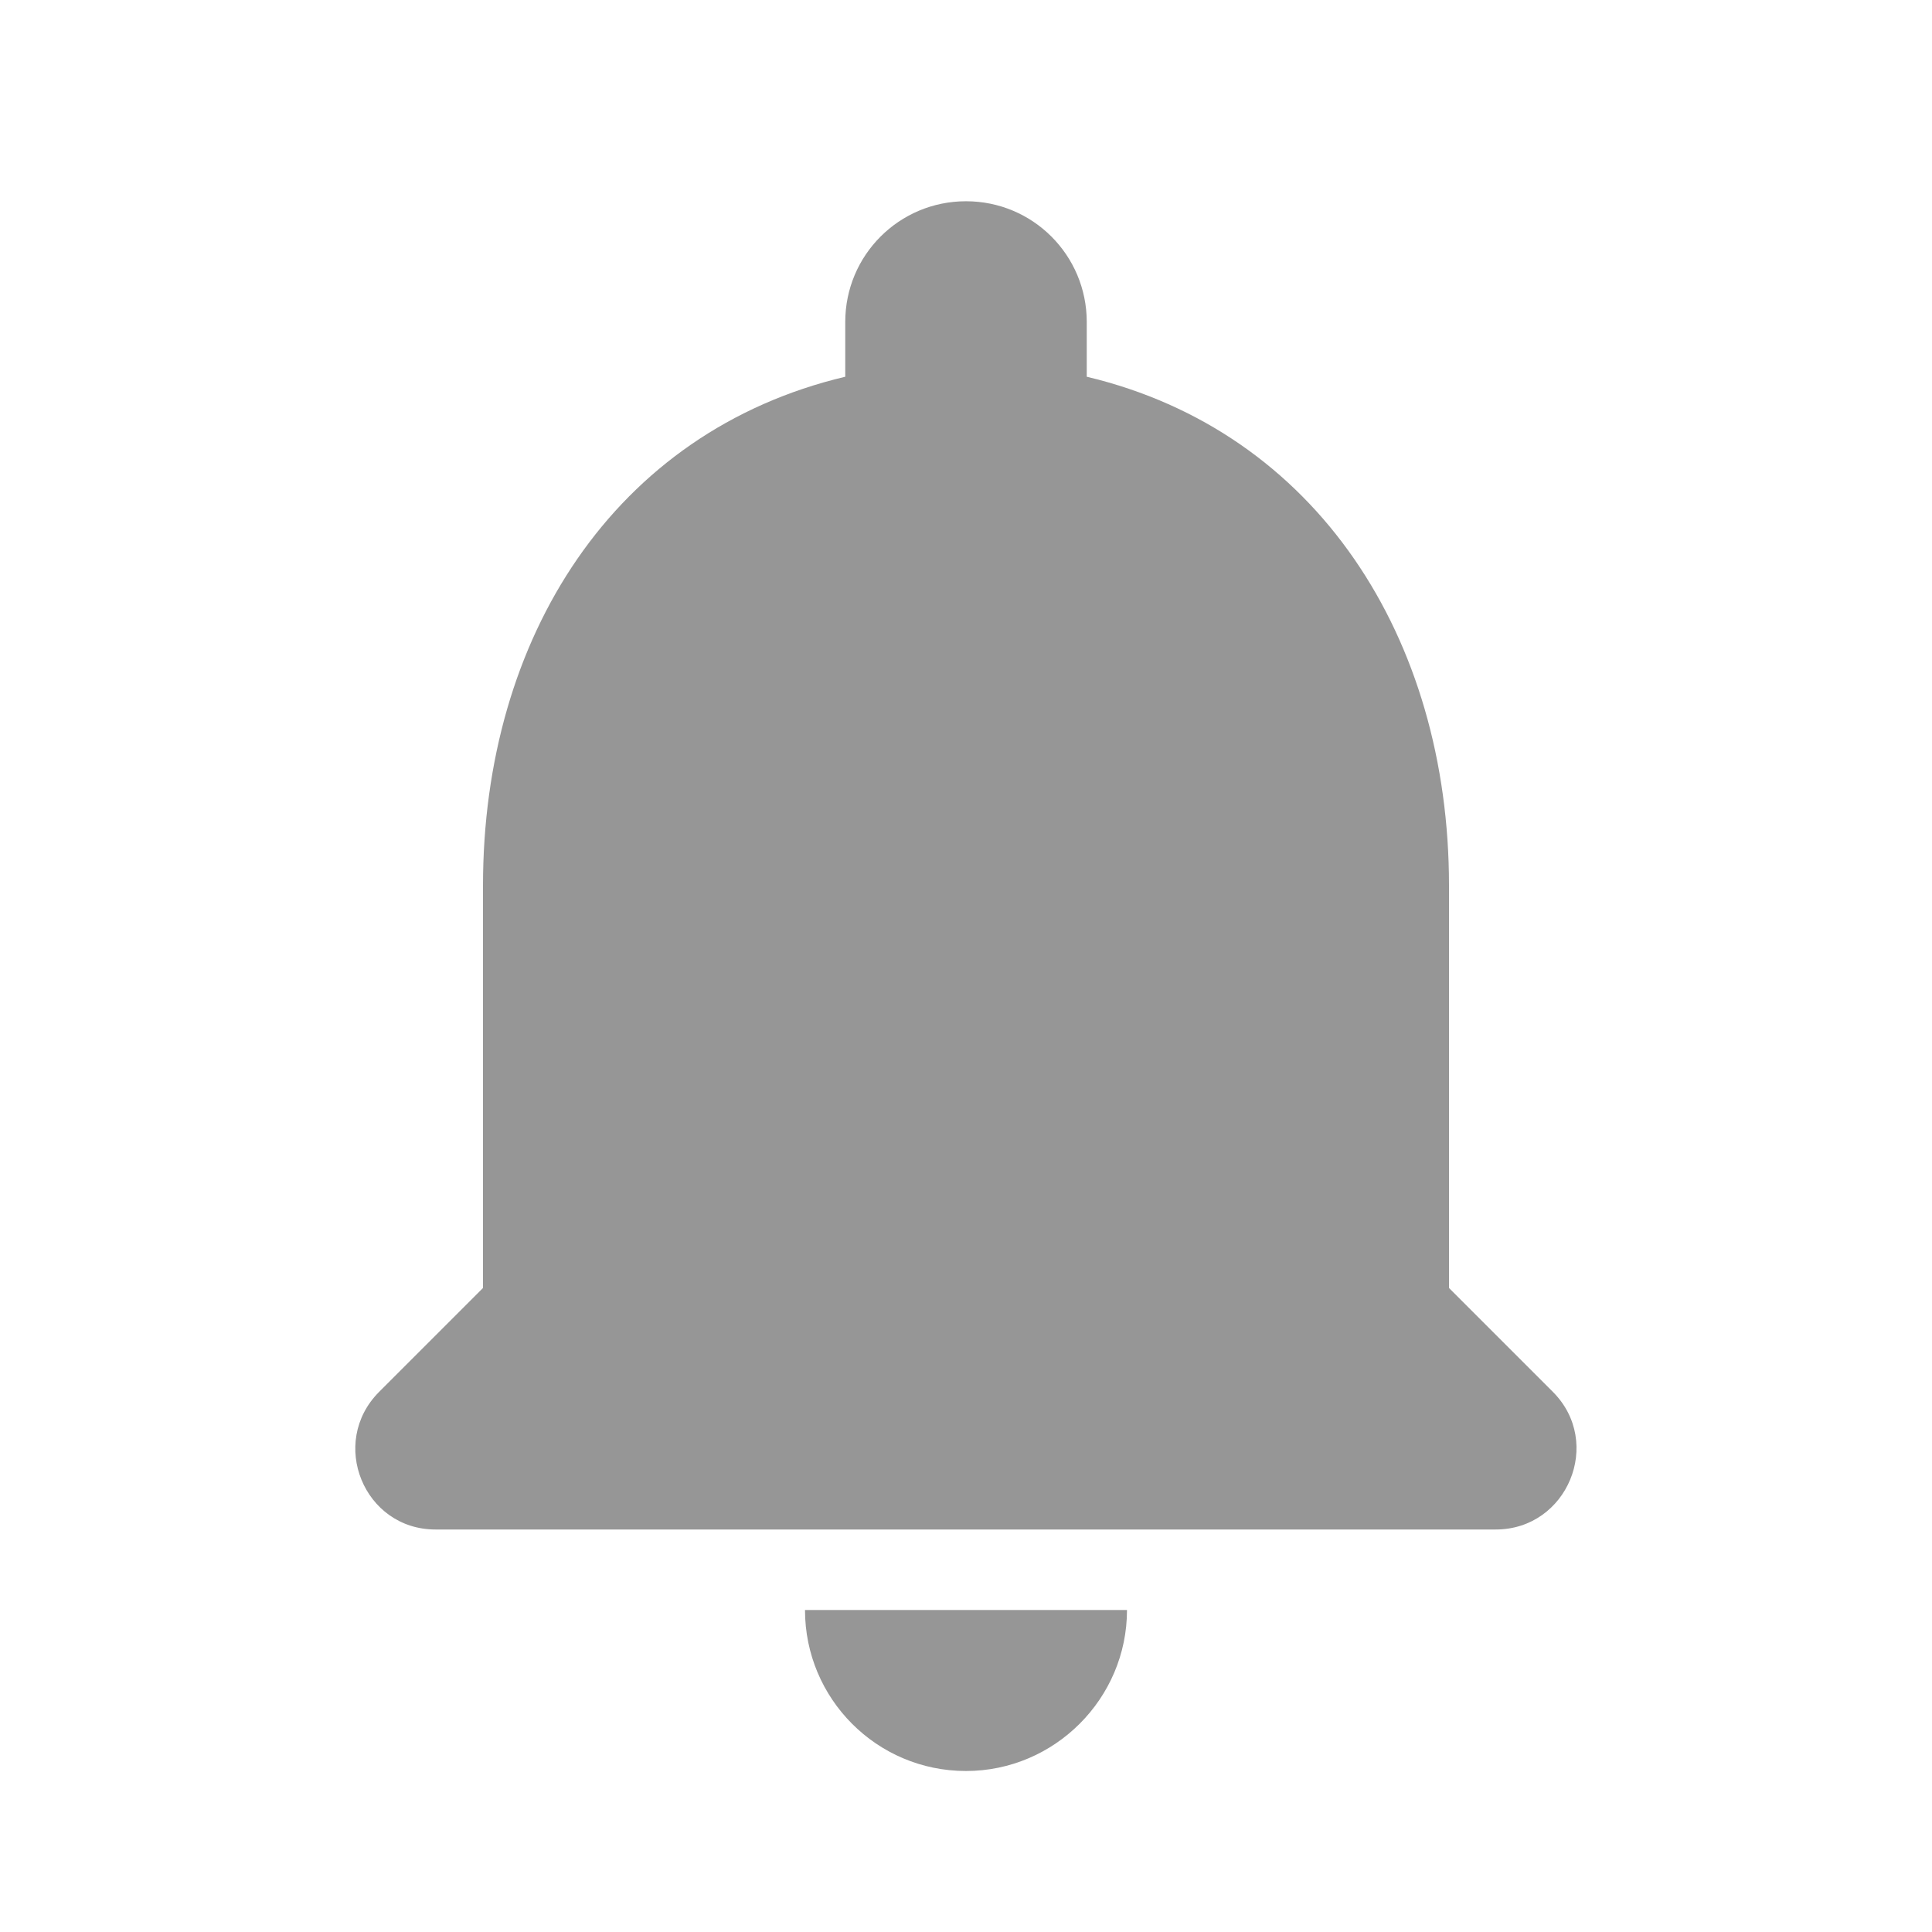 <svg xmlns="http://www.w3.org/2000/svg" width="24" height="24" viewBox="0 0 24 24" fill="none"><path fill-rule="evenodd" clip-rule="evenodd" d="M12 22C13.1 22 14 21.1 14 20H10C10 21.1 10.89 22 12 22ZM18 16V11C18 7.93 16.36 5.36 13.5 4.68V4C13.5 3.17 12.83 2.5 12 2.5C11.17 2.5 10.5 3.17 10.5 4V4.68C7.63 5.36 6 7.92 6 11V16L4.71 17.29C4.08 17.92 4.52 19 5.41 19H18.58C19.47 19 19.92 17.92 19.29 17.29L18 16Z" fill="#969696"></path></svg>